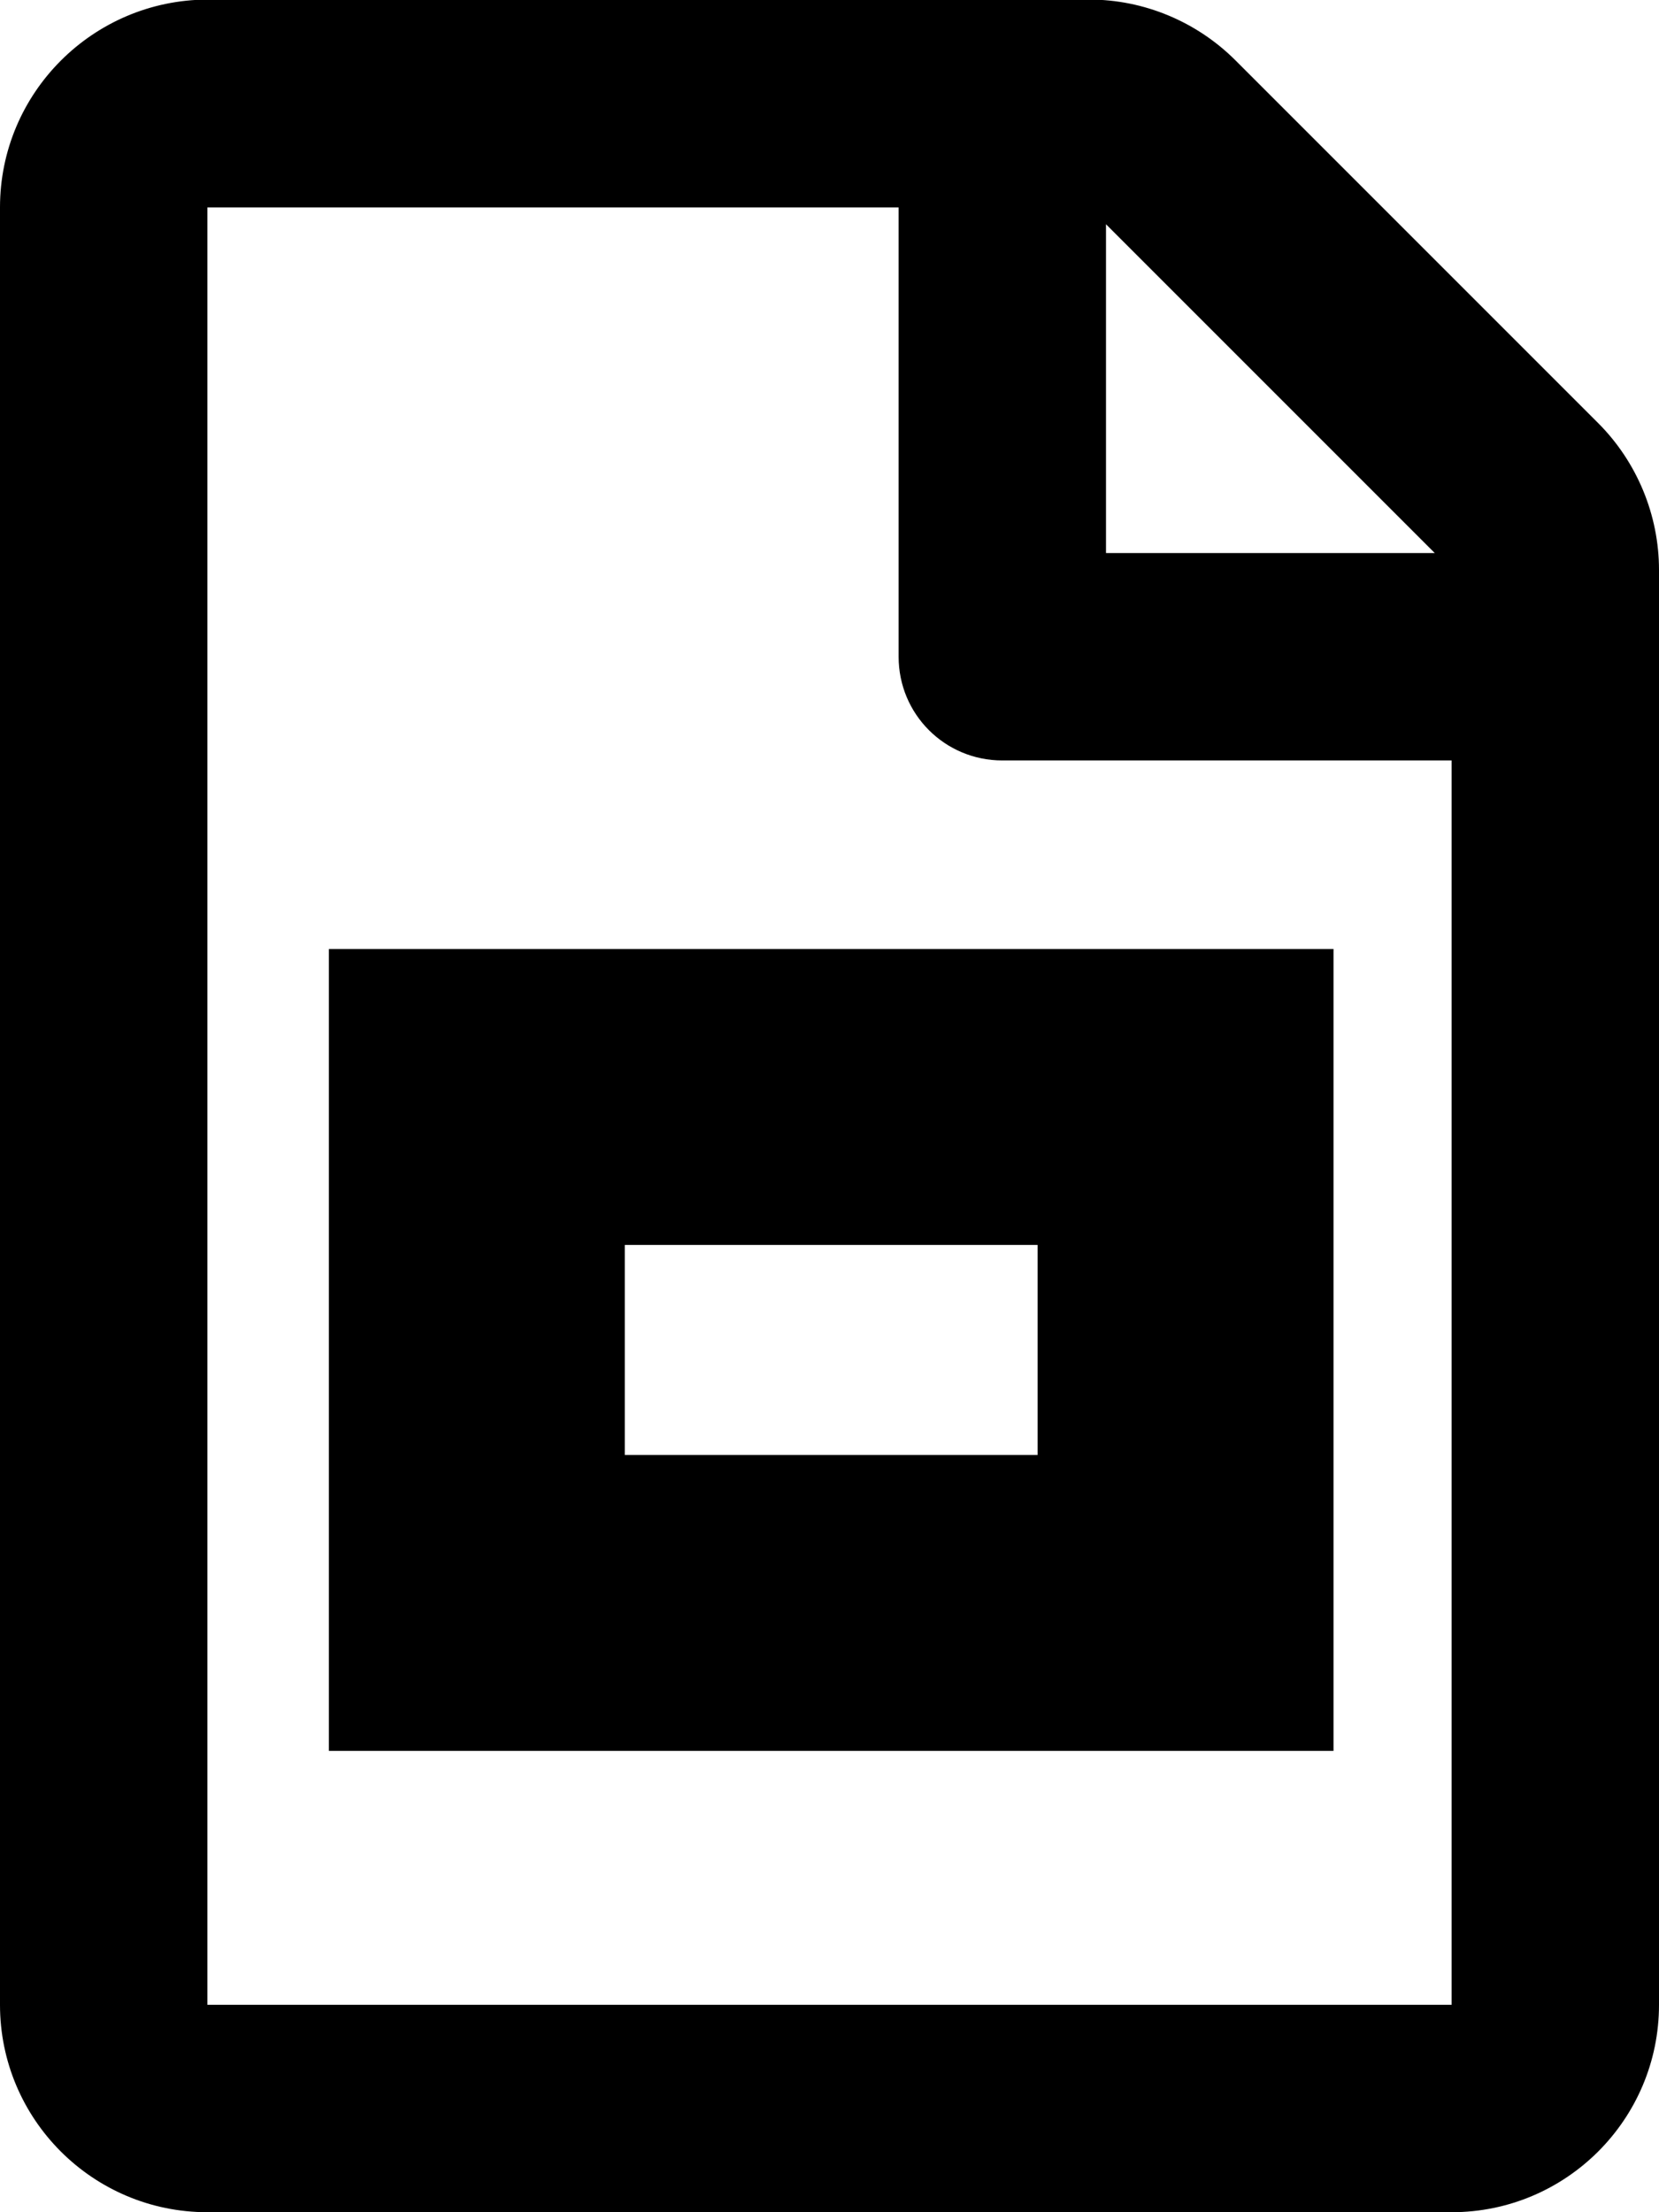 <?xml version="1.0" encoding="UTF-8" standalone="no"?>
<svg
   xmlns:dc="http://purl.org/dc/elements/1.1/"
   xmlns:cc="http://creativecommons.org/ns#"
   xmlns:rdf="http://www.w3.org/1999/02/22-rdf-syntax-ns#"
   xmlns:svg="http://www.w3.org/2000/svg"
   xmlns="http://www.w3.org/2000/svg"
   xmlns:sodipodi="http://sodipodi.sourceforge.net/DTD/sodipodi-0.dtd"
   xmlns:inkscape="http://www.inkscape.org/namespaces/inkscape"
   viewBox="0 0 384 512"
   version="1.1"
   id="svg4"
   sodipodi:docname="section.svg"
   inkscape:version="0.92.4 (5da689c313, 2019-01-14)">
  <defs
     id="defs8" />
  <sodipodi:namedview
     pagecolor="#ffffff"
     bordercolor="#666666"
     borderopacity="1"
     objecttolerance="10"
     gridtolerance="10"
     guidetolerance="10"
     inkscape:pageopacity="0"
     inkscape:pageshadow="2"
     inkscape:window-width="1842"
     inkscape:window-height="1051"
     id="namedview6"
     showgrid="false"
     inkscape:zoom="0.11523438"
     inkscape:cx="76.251523"
     inkscape:cy="256"
     inkscape:window-x="-9"
     inkscape:window-y="-9"
     inkscape:window-maximized="1"
     inkscape:current-layer="svg4" />
  <path
     d="M369.9 97.9L286 14C277 5 264.8-.1 252.1-.1H48C21.5 0 0 21.5 0 48v416c0 26.5 21.5 48 48 48h288c26.5 0 48-21.5 48-48V131.9c0-12.7-5.1-25-14.1-34zM332.1 128H256V51.9l76.1 76.1zM48 464V48h160v104c0 13.3 10.7 24 24 24h104v288H48z"
     id="path2" />
  <path
     style="fill:none;fill-opacity:1;stroke:#000000;stroke-width:0;stroke-linecap:butt;stroke-linejoin:miter;stroke-miterlimit:4;stroke-dasharray:none;stroke-opacity:1"
     d="m 81.542,205.993 c 0,-4.339 0,-8.678 0,-13.017 0,-0.723 -0.323,-1.523 0,-2.169 0.457,-0.915 1.712,-1.255 2.169,-2.169 0.323,-0.647 -0.323,-1.523 0,-2.17 1.302,-2.603 5.207,-3.905 6.508,-6.508 0.682,-1.364 -0.682,-7.314 0,-8.678 0.457,-0.915 1.712,-1.255 2.169,-2.169 0.647,-1.294 -1.023,-3.316 0,-4.339 0.087,-0.087 7.881,0 8.678,0 0.723,0 1.658,-0.511 2.169,0 0.511,0.511 -0.323,1.523 0,2.169 3.308,6.616 1.72,-3.968 4.339,6.508 0.351,1.403 -0.351,2.936 0,4.339 0.784,3.138 3.555,5.54 4.339,8.678 0.351,1.403 -0.351,2.936 0,4.339 0.392,1.569 1.658,2.805 2.169,4.339 0.457,1.372 -0.457,2.967 0,4.339 0.511,1.534 1.658,2.805 2.169,4.339 0.508,1.526 -0.595,10.253 0,10.847 0.511,0.511 1.446,0 2.17,0 0.526,0 6.439,0.07 6.508,0 1.085,-1.085 -1.085,-5.424 0,-6.508 0.511,-0.511 1.523,0.323 2.169,0 9.029,-4.514 -2.319,0.15 2.169,-4.339 0.511,-0.511 1.658,0.511 2.169,0 0.511,-0.511 0,-1.446 0,-2.17 0,-3.616 0,-7.232 0,-10.847 0,-0.723 -0.511,-1.658 0,-2.169 0.511,-0.511 1.446,0 2.17,0 1.538,0 12.456,-0.28 13.017,0 2.487,1.244 3.018,4.527 4.339,6.508 0.567,0.851 1.712,1.255 2.169,2.169 0.323,0.647 0,1.446 0,2.169 0,1.446 0,2.893 0,4.339 0,0.723 -0.511,-1.658 0,-2.17 0.511,-0.511 1.658,0.511 2.169,0 0.511,-0.511 0,-1.446 0,-2.169 0,-0.723 0,-1.446 0,-2.169 0,-5.088 -0.511,1.023 2.169,-4.339 0.323,-0.647 -0.511,-1.658 0,-2.169 0.07,-0.07 5.982,0 6.508,0 0.797,0 8.591,-0.087 8.678,0 0.511,0.511 -0.511,1.658 0,2.169 0.511,0.511 1.446,0 2.17,0 0.723,0 1.446,0 2.169,0 9.401,0 18.802,0 28.203,0 0.526,0 6.439,-0.07 6.508,0 0.511,0.511 -0.323,1.523 0,2.169 0.457,0.915 1.712,1.255 2.169,2.169 0.323,0.647 -0.511,1.658 0,2.169 1.023,1.023 3.045,-0.647 4.339,0 1.829,0.915 2.51,3.424 4.339,4.339 1.177,0.588 8.084,-0.594 8.678,0 0.511,0.511 -0.511,1.658 0,2.169 2.893,2.893 2.17,-3.616 2.17,2.169"
     id="path821"
     inkscape:connector-curvature="0" />
  <rect
     style="fill:none;fill-opacity:1;stroke:#000000;stroke-width:68.488;stroke-linecap:square;stroke-linejoin:miter;stroke-miterlimit:4;stroke-dasharray:none;stroke-dashoffset:0;stroke-opacity:1;paint-order:markers stroke fill"
     id="rect829"
     width="164.046"
     height="117.103"
     x="110.37"
     y="253.883" />
</svg>
